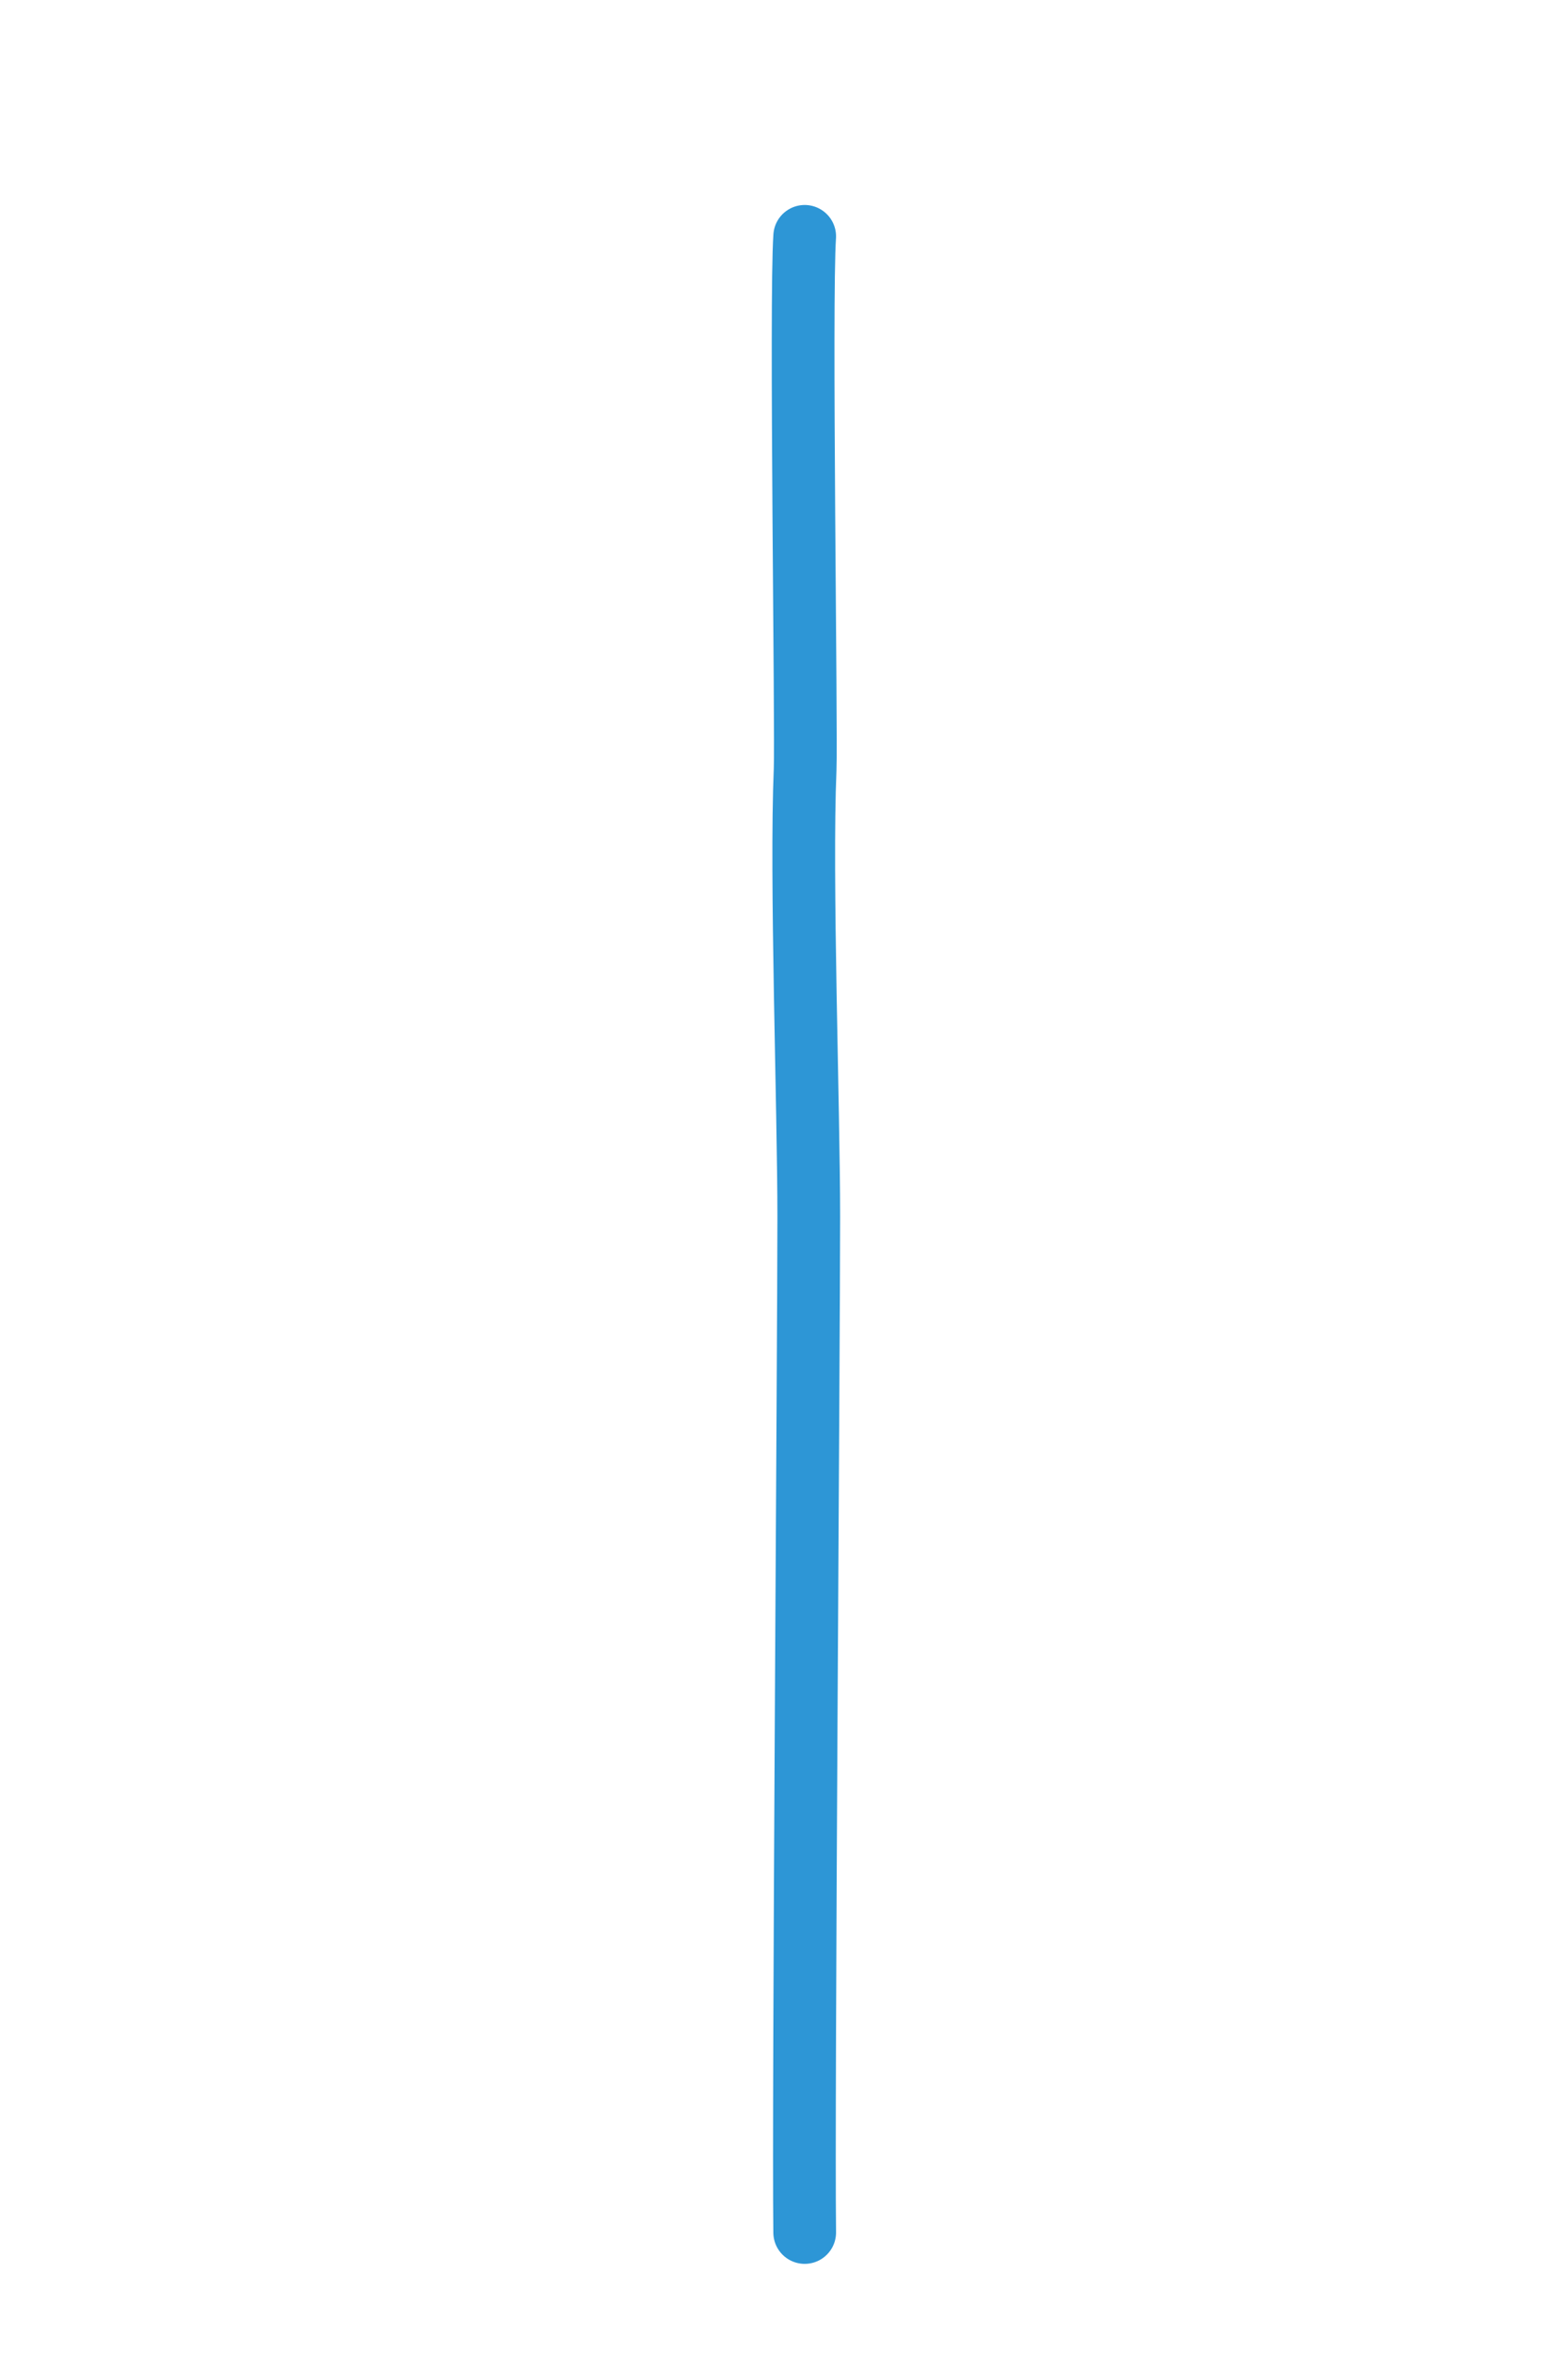 <?xml version="1.0" encoding="utf-8"?>
<!-- Generator: Adobe Illustrator 16.0.0, SVG Export Plug-In . SVG Version: 6.00 Build 0)  -->
<!DOCTYPE svg PUBLIC "-//W3C//DTD SVG 1.1//EN" "http://www.w3.org/Graphics/SVG/1.1/DTD/svg11.dtd">
<svg version="1.1" id="Layer_1" xmlns="http://www.w3.org/2000/svg" xmlns:xlink="http://www.w3.org/1999/xlink" x="0px" y="0px"
	 width="200px" height="300px" viewBox="0 0 200 300" enable-background="new 0 0 200 300" xml:space="preserve">
<path fill="none" stroke="#2D96D6" stroke-width="8" stroke-linecap="round" stroke-linejoin="round" stroke-miterlimit="10" d="
	M102.639,30.135c-0.559,8.001,0.248,63.43,0.055,68c-0.58,13.739,0.467,43.242,0.465,57c-0.002,16.964-0.72,112.861-0.52,129.5"/>
</svg>
